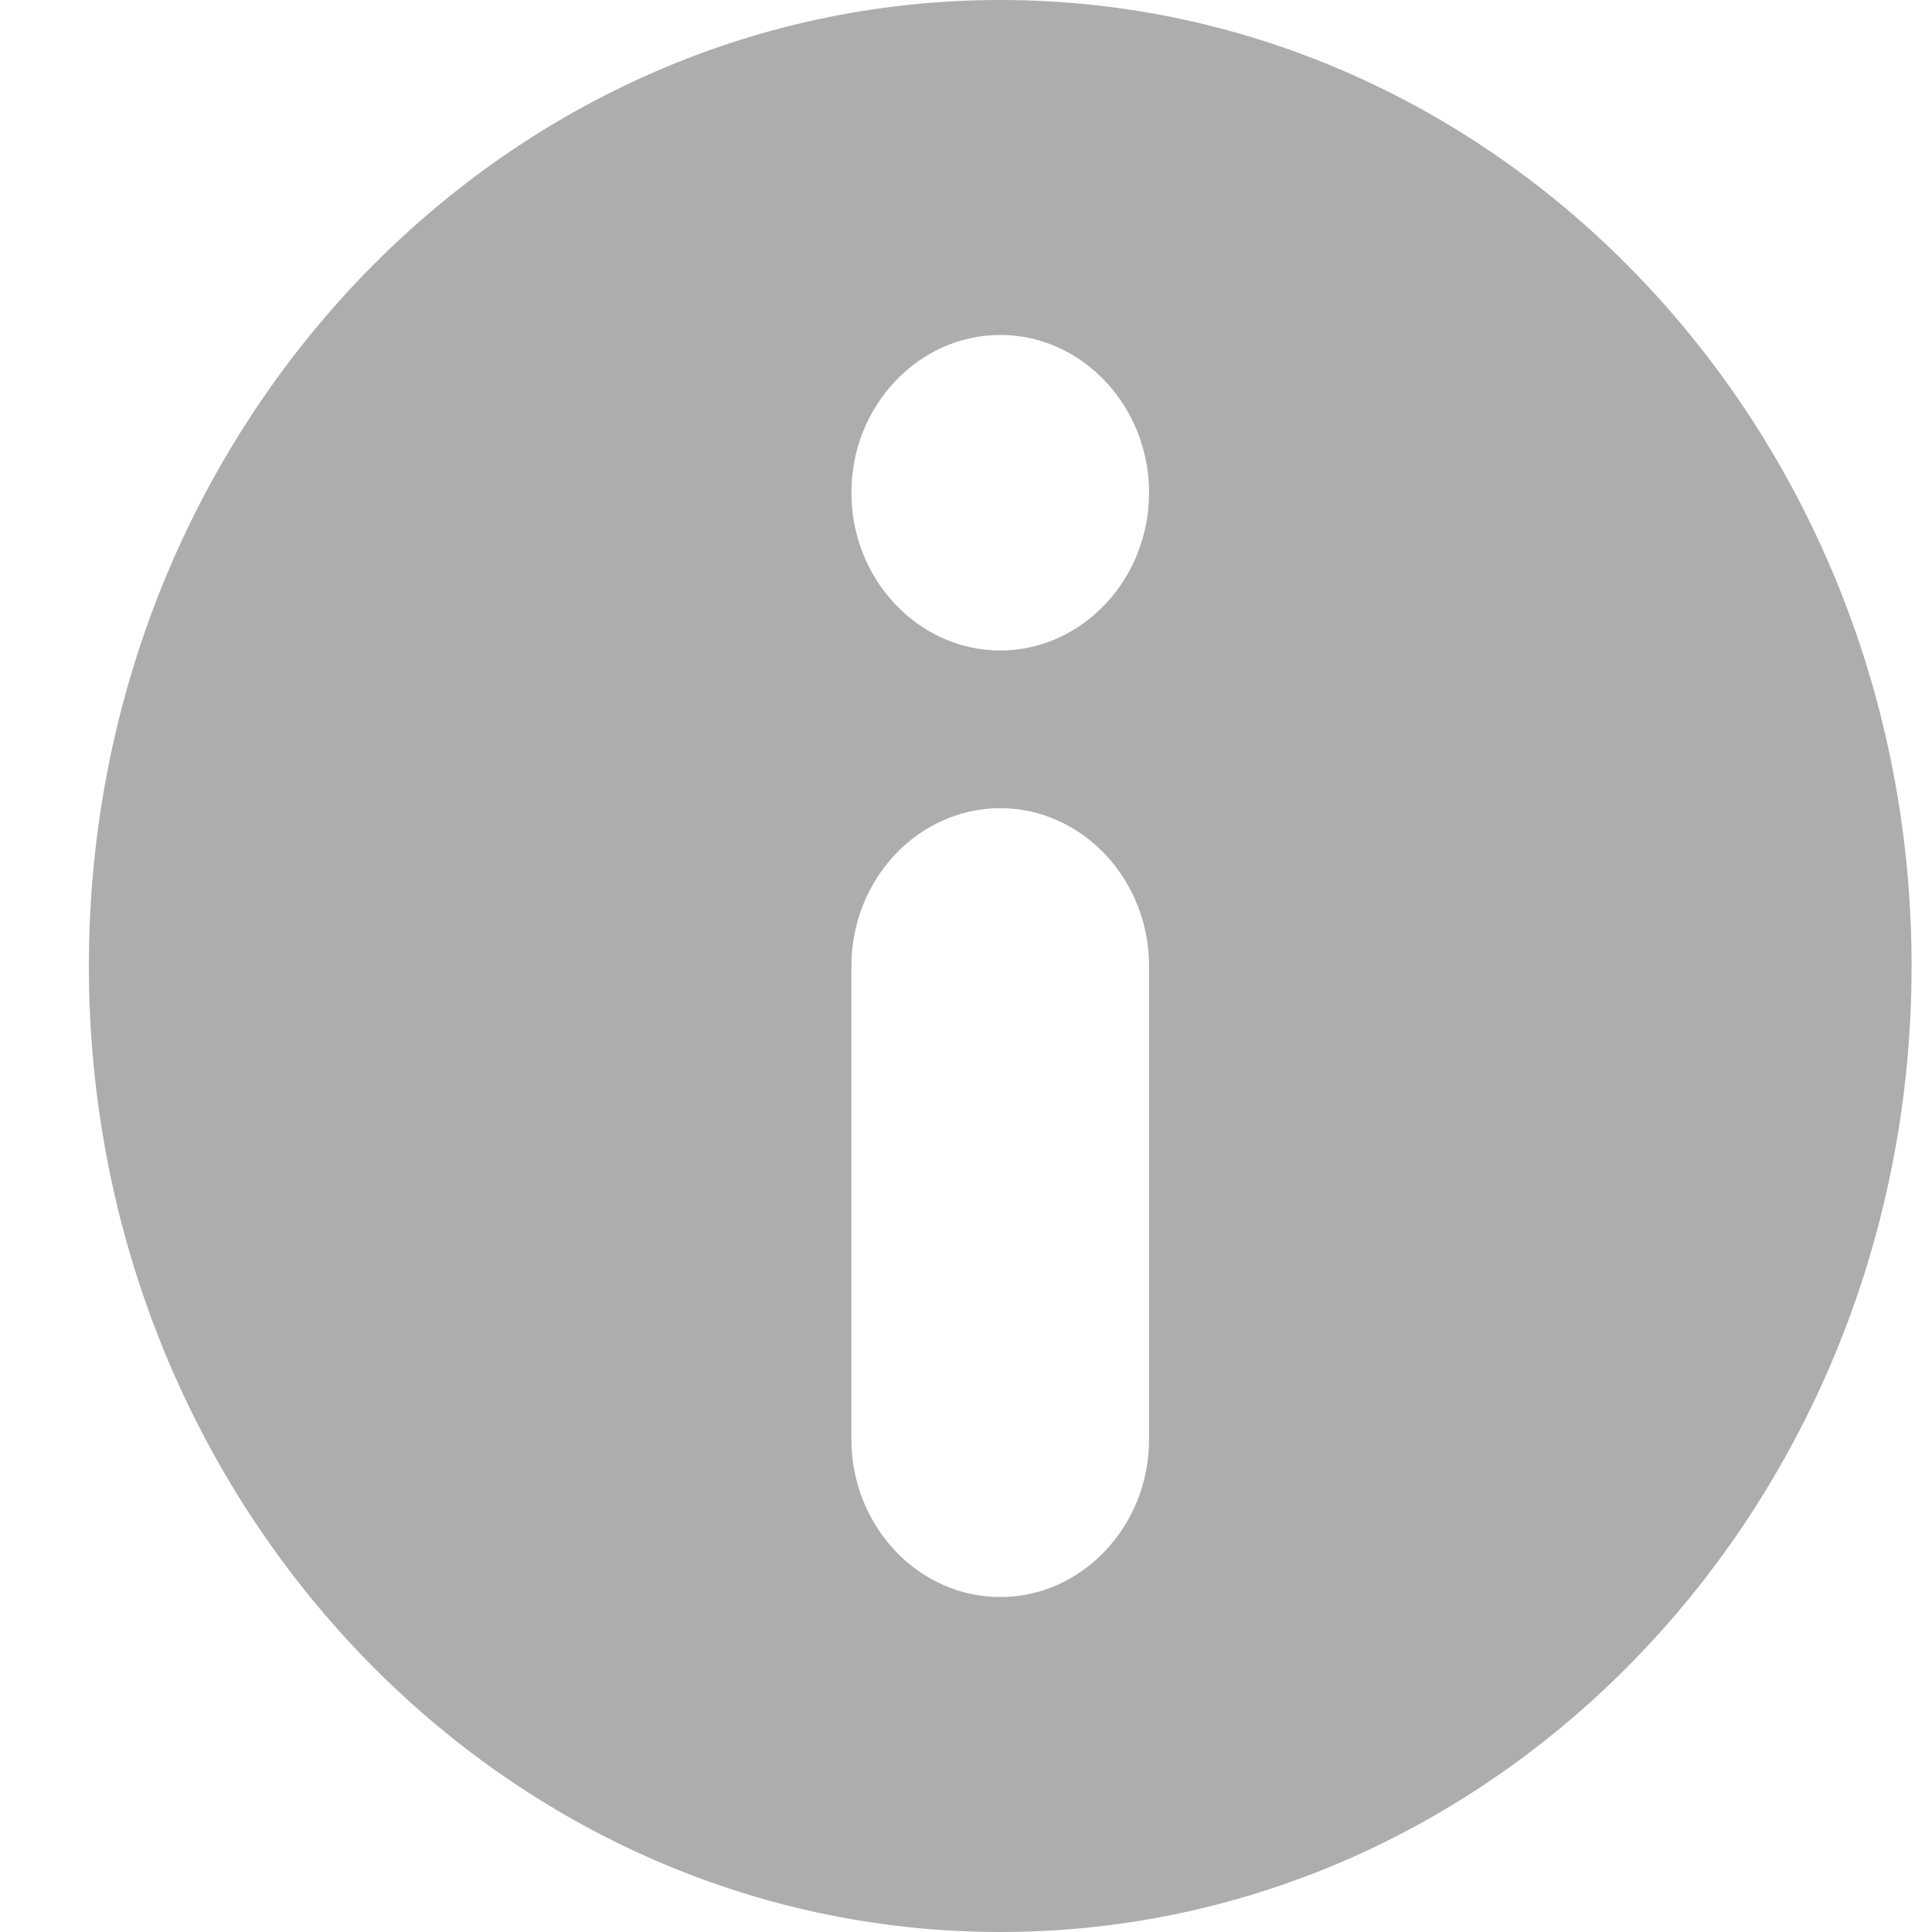 <svg width="16" height="16" viewBox="0 0 16 16" fill="none" xmlns="http://www.w3.org/2000/svg">
<path d="M8.284 0C4.115 0 0.736 3.582 0.736 8C0.736 12.418 4.115 16 8.284 16C12.452 16 15.831 12.418 15.831 8C15.831 3.582 12.452 0 8.284 0ZM9.516 11.92C9.516 12.639 8.961 13.226 8.284 13.226C7.605 13.226 7.051 12.639 7.051 11.92V8C7.051 7.281 7.605 6.693 8.284 6.693C8.961 6.693 9.516 7.281 9.516 8V11.92ZM8.284 5.387C7.605 5.387 7.051 4.799 7.051 4.08C7.051 3.362 7.605 2.774 8.284 2.774C8.961 2.774 9.516 3.362 9.516 4.08C9.516 4.799 8.961 5.387 8.284 5.387Z" fill="#333333" fill-opacity="0.4"/>
</svg>
